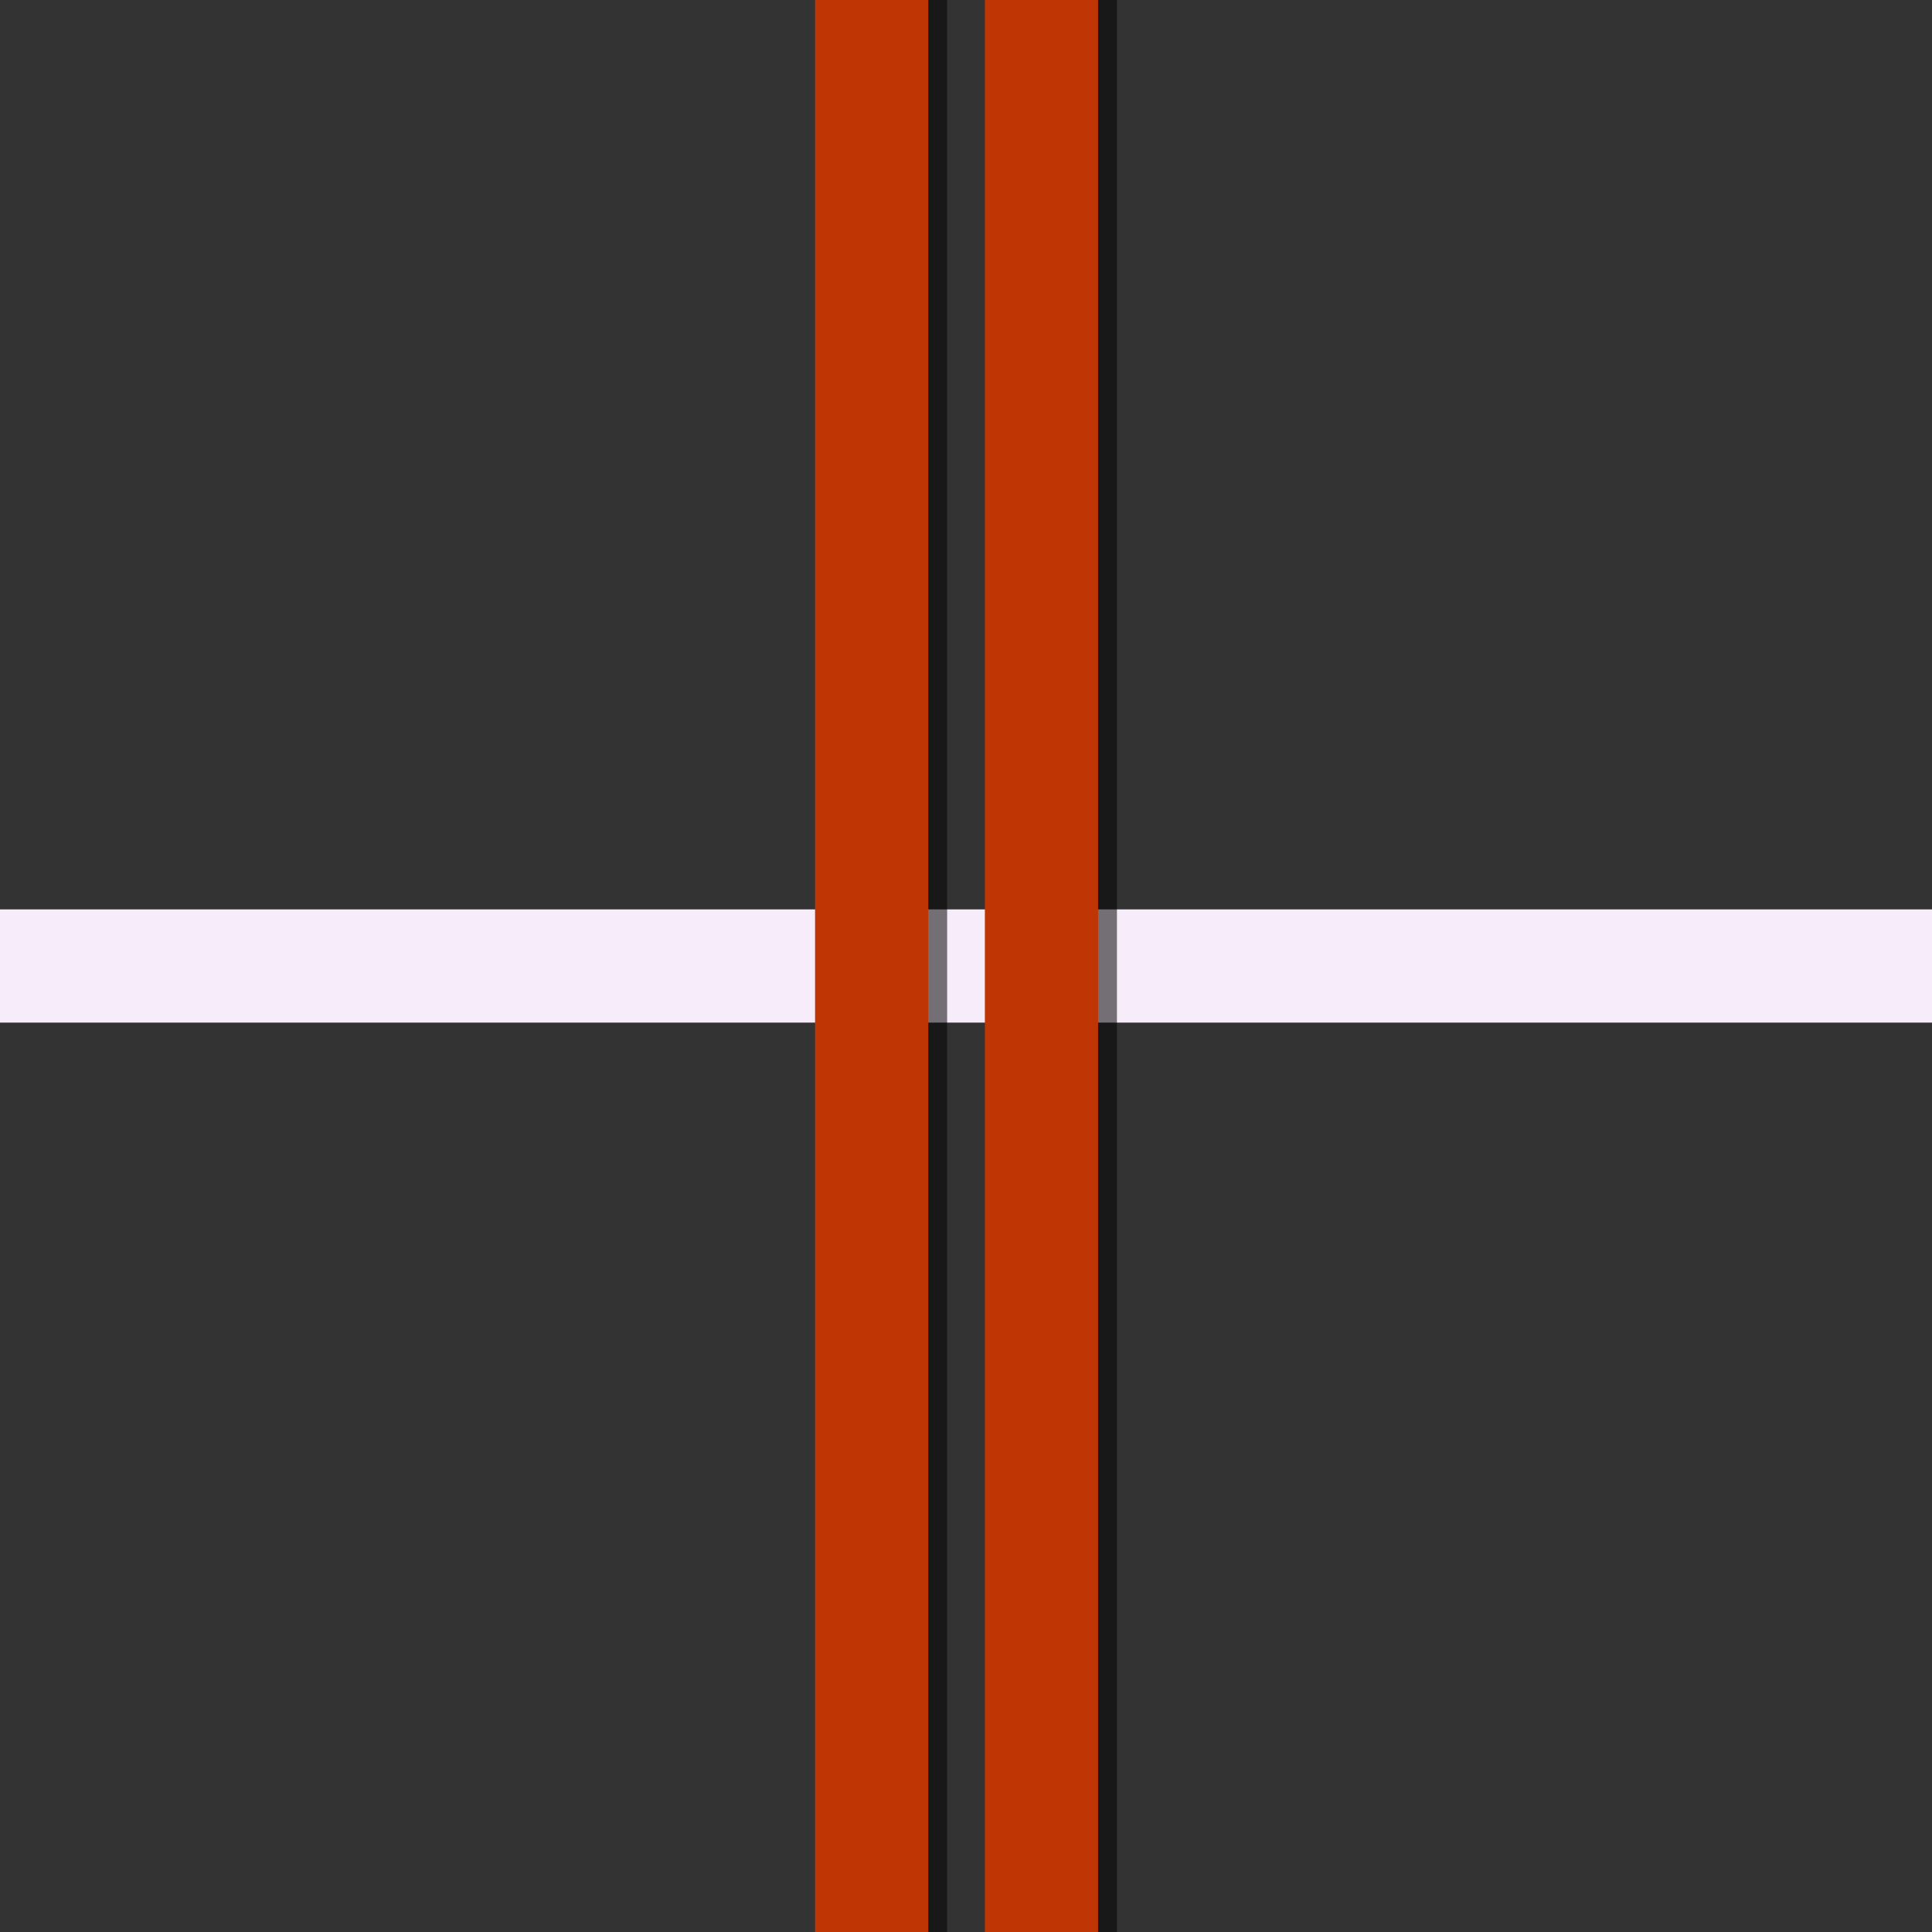 <?xml version="1.0" encoding="UTF-8" standalone="no"?>
<!-- Created with Inkscape (http://www.inkscape.org/) -->

<svg
   width="1024"
   height="1024"
   viewBox="0 0 270.933 270.933"
   version="1.1"
   id="svg5"
   inkscape:version="1.2.1 (9c6d41e410, 2022-07-14)"
   sodipodi:docname="radiline-logo-foreground.svg"
   xmlns:inkscape="http://www.inkscape.org/namespaces/inkscape"
   xmlns:sodipodi="http://sodipodi.sourceforge.net/DTD/sodipodi-0.dtd"
   xmlns="http://www.w3.org/2000/svg"
   xmlns:svg="http://www.w3.org/2000/svg">
  <rect x="0" y="0" width="270.933" height="270.933" fill="#333333" stroke="none"/>
  <sodipodi:namedview
     id="namedview7"
     pagecolor="#505050"
     bordercolor="#ffffff"
     borderopacity="1"
     inkscape:showpageshadow="0"
     inkscape:pageopacity="0"
     inkscape:pagecheckerboard="1"
     inkscape:deskcolor="#505050"
     inkscape:document-units="px"
     showgrid="false"
     inkscape:zoom="0.49260384"
     inkscape:cx="248.67853"
     inkscape:cy="517.65735"
     inkscape:window-width="1920"
     inkscape:window-height="1011"
     inkscape:window-x="0"
     inkscape:window-y="0"
     inkscape:window-maximized="1"
     inkscape:current-layer="layer1" />
  <defs
     id="defs2" />
  <g
     inkscape:label="Слой 1"
     inkscape:groupmode="layer"
     id="layer1">
    <rect
       style="fill:#f7edfa;fill-opacity:1;stroke:none;stroke-width:13.422;stroke-linecap:round;stroke-linejoin:bevel;paint-order:stroke markers fill"
       id="rect956"
       width="270.933"
       height="15.875"
       x="0"
       y="127.529"
       inkscape:label="h" />
    <g
       id="g1927"
       transform="translate(8.467)">
      <rect
         style="fill:#000000;fill-opacity:0.533;stroke:none;stroke-width:22.713;stroke-linecap:round;stroke-linejoin:bevel;paint-order:stroke markers fill"
         id="rect1114-6"
         width="15.875"
         height="270.933"
         x="108.479"
         y="0"
         inkscape:label="shadow1" />
      <rect
         style="fill:#000000;fill-opacity:0.533;stroke:none;stroke-width:22.713;stroke-linecap:round;stroke-linejoin:bevel;paint-order:stroke markers fill"
         id="rect1114-6-7"
         width="15.875"
         height="270.933"
         x="132.292"
         y="0"
         inkscape:label="shadow2" />
      <rect
         style="fill:#bf3604;fill-opacity:1;stroke:none;stroke-width:22.713;stroke-linecap:round;stroke-linejoin:bevel;paint-order:stroke markers fill"
         id="rect1114"
         width="15.875"
         height="270.933"
         x="105.833"
         y="-2.220446e-16"
         inkscape:label="v1" />
      <rect
         style="fill:#bf3604;fill-opacity:1;stroke:none;stroke-width:22.713;stroke-linecap:round;stroke-linejoin:bevel;paint-order:stroke markers fill"
         id="rect1114-3"
         width="15.875"
         height="270.933"
         x="129.646"
         y="0"
         inkscape:label="v2" />
    </g>
  </g>
</svg>
